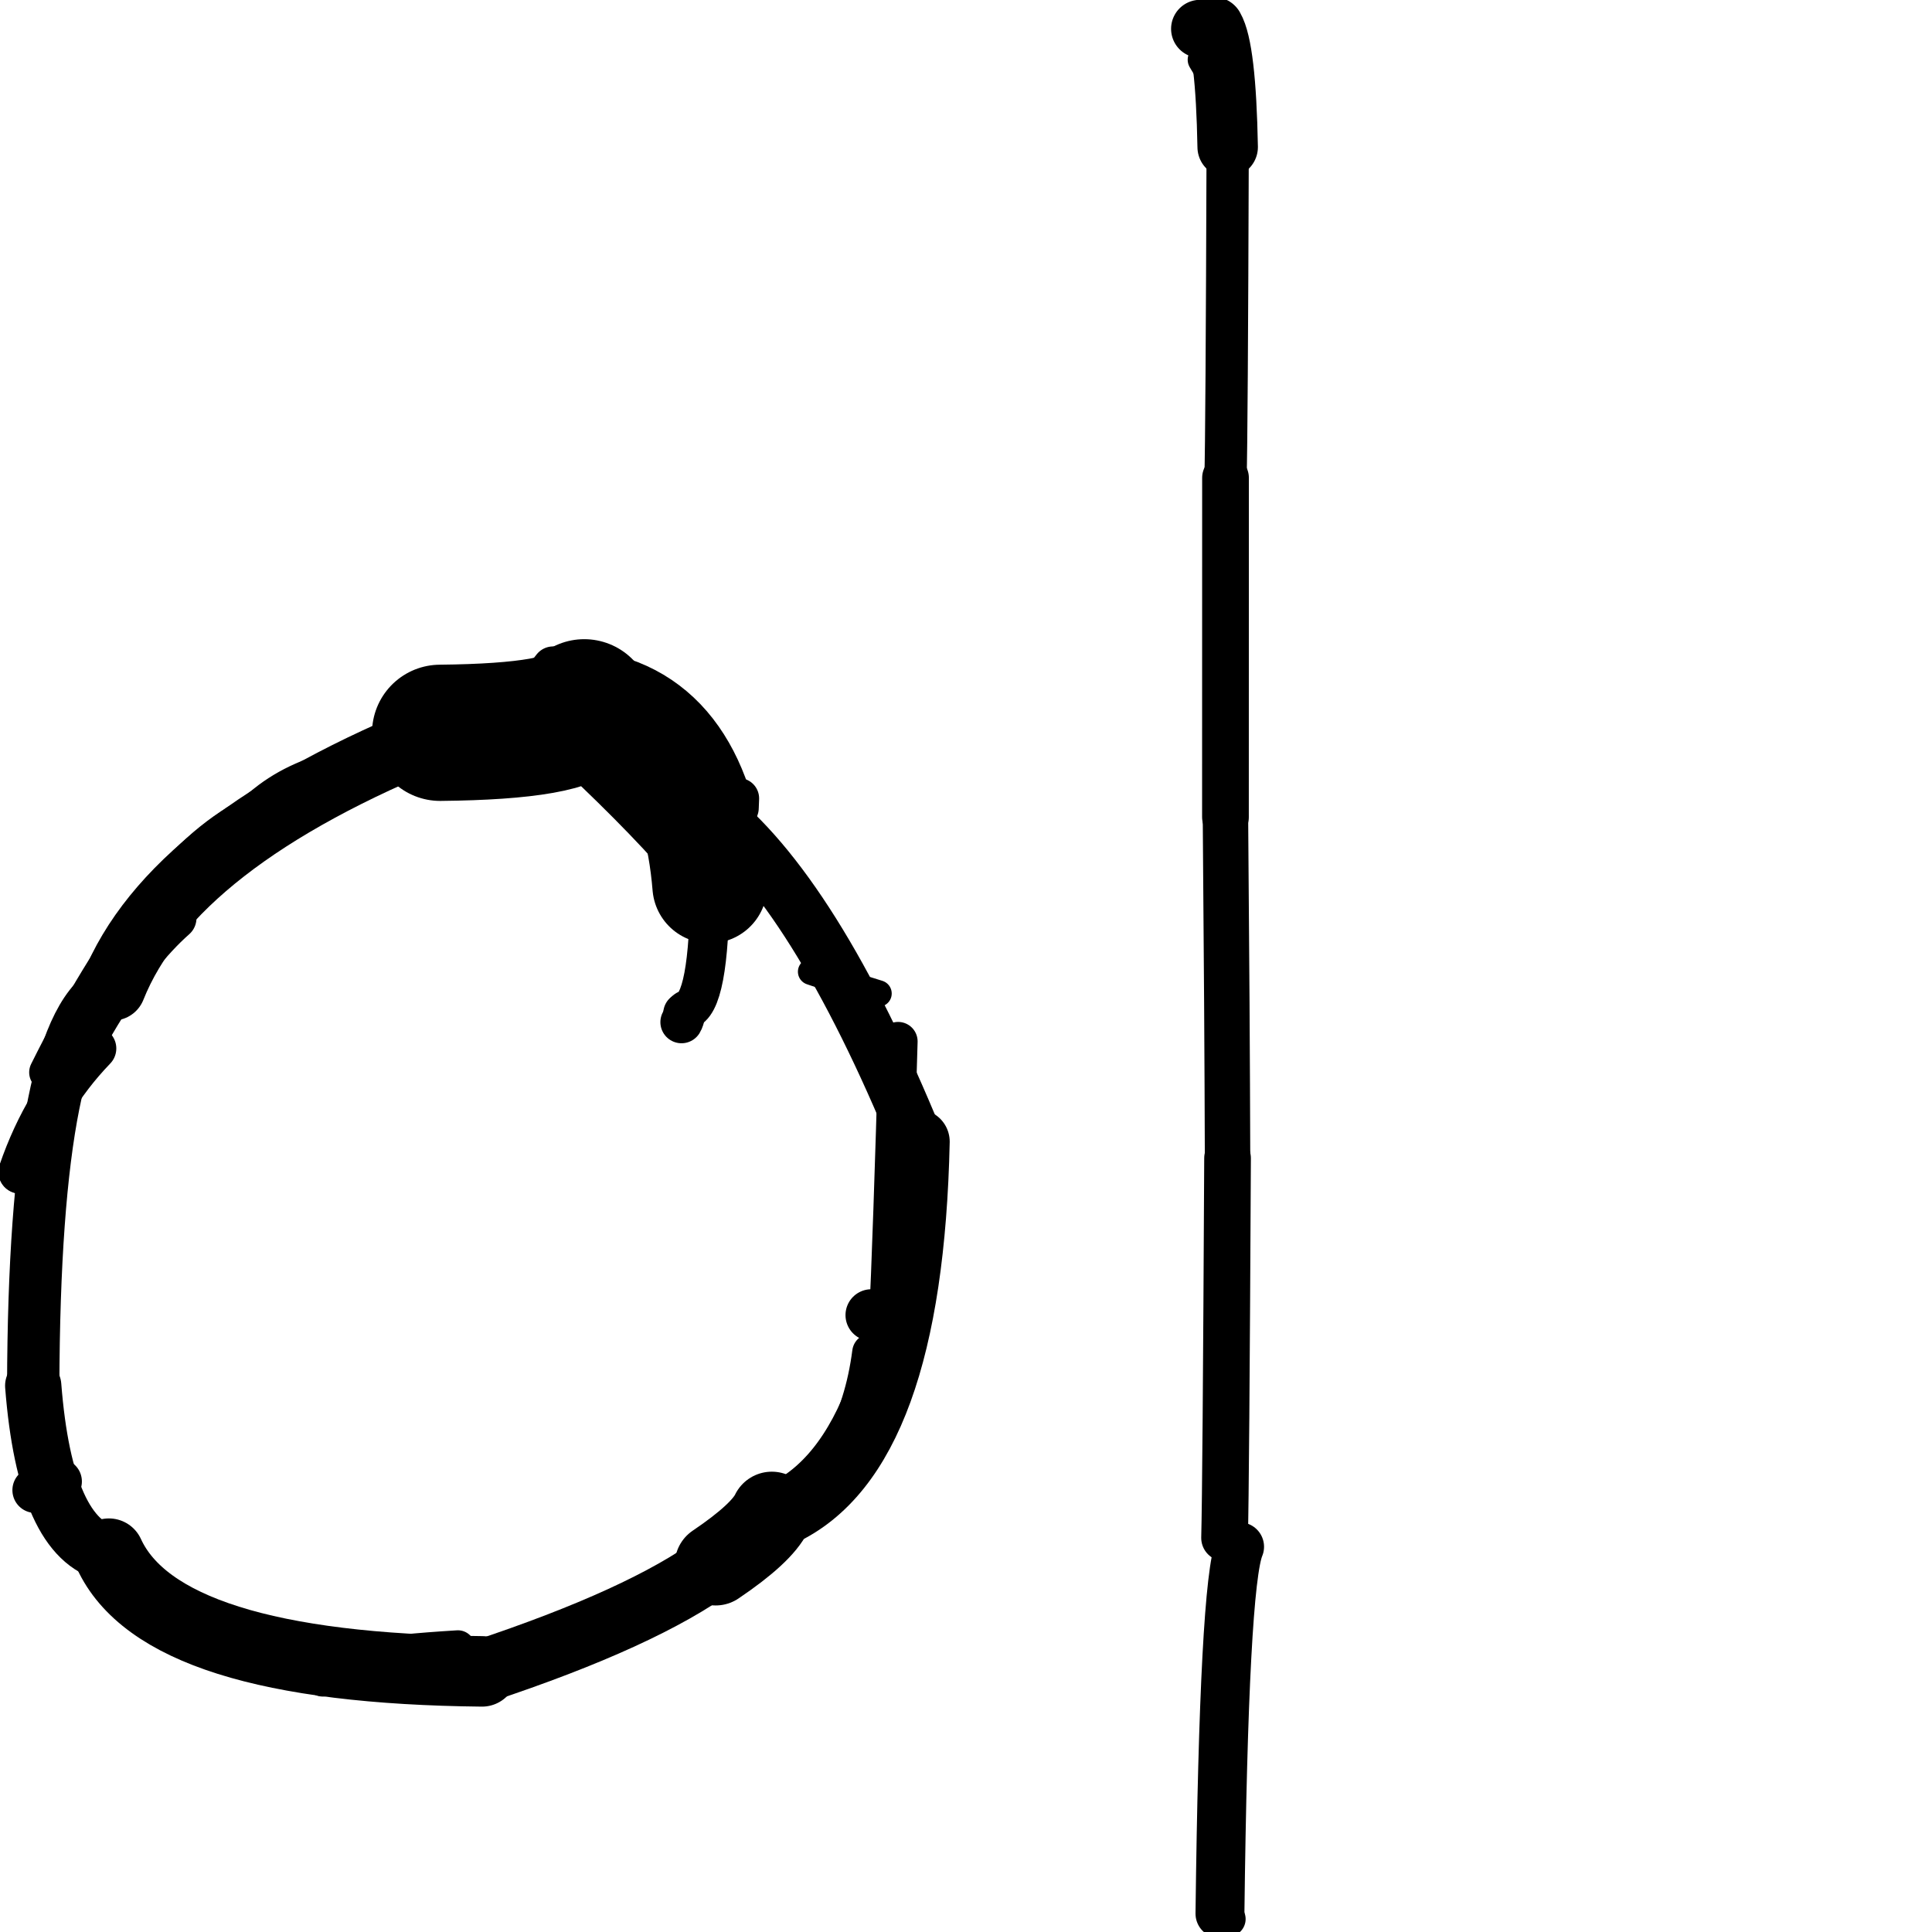 <?xml version="1.0" ?>
<svg height="140" width="140" xmlns="http://www.w3.org/2000/svg">
  <path d="M 55.929, 109.608 Q 55.211, 111.11, 51.858, 113.373 " fill="none" id="curve_1" stroke="#000000" stroke-linecap="round" stroke-linejoin="round" stroke-width="5.929"/>
  <path d="M 51.858, 113.373 Q 46.6, 117.24, 34.929, 121.114 " fill="none" id="curve_1" stroke="#000000" stroke-linecap="round" stroke-linejoin="round" stroke-width="4.582"/>
  <path d="M 34.929, 121.114 Q 11.687, 120.87, 7.89, 112.585 " fill="none" id="curve_1" stroke="#000000" stroke-linecap="round" stroke-linejoin="round" stroke-width="5.109"/>
  <path d="M 7.89, 112.585 Q 3.277, 111.53, 2.407, 100.413 " fill="none" id="curve_1" stroke="#000000" stroke-linecap="round" stroke-linejoin="round" stroke-width="4.077"/>
  <path d="M 2.407, 100.413 Q 2.486, 74.002, 8.177, 71.57 " fill="none" id="curve_1" stroke="#000000" stroke-linecap="round" stroke-linejoin="round" stroke-width="3.792"/>
  <path d="M 8.177, 71.57 Q 12.431, 60.898, 31.894, 53.102 " fill="none" id="curve_1" stroke="#000000" stroke-linecap="round" stroke-linejoin="round" stroke-width="4.763"/>
  <path d="M 31.894, 53.102 Q 41.323, 53.008, 42.336, 51.253 " fill="none" id="curve_1" stroke="#000000" stroke-linecap="round" stroke-linejoin="round" stroke-width="9.871"/>
  <path d="M 42.336, 51.253 Q 50.454, 52.322, 51.434, 64.191 " fill="none" id="curve_1" stroke="#000000" stroke-linecap="round" stroke-linejoin="round" stroke-width="8.317"/>
  <path d="M 51.434, 64.191 Q 51.409, 72.813, 49.731, 73.188 " fill="none" id="curve_1" stroke="#000000" stroke-linecap="round" stroke-linejoin="round" stroke-width="2.852"/>
  <path d="M 51.344, 58.611 Q 59, 64.484, 66.474, 82.728 " fill="none" id="curve_2" stroke="#000000" stroke-linecap="round" stroke-linejoin="round" stroke-width="3.85"/>
  <path d="M 66.474, 82.728 Q 65.982, 105.364, 56.661, 109.691 " fill="none" id="curve_2" stroke="#000000" stroke-linecap="round" stroke-linejoin="round" stroke-width="4.69"/>
  <path d="M 89.826, 112.084 Q 88.693, 114.749, 88.403, 138.669 " fill="none" id="curve_3" stroke="#000000" stroke-linecap="round" stroke-linejoin="round" stroke-width="3.543"/>
  <path d="M 88.736, 111.438 Q 88.835, 107.786, 88.953, 83.926 " fill="none" id="curve_4" stroke="#000000" stroke-linecap="round" stroke-linejoin="round" stroke-width="3.382"/>
  <path d="M 88.953, 83.926 Q 88.925, 73.801, 88.801, 59.209 " fill="none" id="curve_4" stroke="#000000" stroke-linecap="round" stroke-linejoin="round" stroke-width="3.292"/>
  <path d="M 88.801, 59.209 Q 88.803, 54.076, 88.805, 34.625 " fill="none" id="curve_4" stroke="#000000" stroke-linecap="round" stroke-linejoin="round" stroke-width="3.385"/>
  <path d="M 88.805, 34.625 Q 88.895, 31.561, 88.962, 10.654 " fill="none" id="curve_4" stroke="#000000" stroke-linecap="round" stroke-linejoin="round" stroke-width="3.063"/>
  <path d="M 88.962, 10.654 Q 88.829, 3.499, 87.942, 1.968 " fill="none" id="curve_4" stroke="#000000" stroke-linecap="round" stroke-linejoin="round" stroke-width="4.381"/>
  <path d="M 87.942, 1.968 Q 87.451, 2.02, 86.963, 2.089 " fill="none" id="curve_4" stroke="#000000" stroke-linecap="round" stroke-linejoin="round" stroke-width="4.204"/>
  <path d="M 48.588, 61.544 Q 45.006, 57.557, 38.667, 51.807 " fill="none" id="curve_7" stroke="#000000" stroke-linecap="round" stroke-linejoin="round" stroke-width="2.865"/>
  <path d="M 12.68, 66.531 Q 7.297, 71.287, 1.462, 84.923 " fill="none" id="curve_8" stroke="#000000" stroke-linecap="round" stroke-linejoin="round" stroke-width="3.114"/>
  <path d="M 1.462, 84.923 Q 3.237, 79.727, 6.85, 75.974 " fill="none" id="curve_8" stroke="#000000" stroke-linecap="round" stroke-linejoin="round" stroke-width="3.156"/>
  <path d="M 32.463, 52.744 Q 37.545, 51.748, 40.081, 48.364 " fill="none" id="curve_9" stroke="#000000" stroke-linecap="round" stroke-linejoin="round" stroke-width="3.044"/>
  <path d="M 18.077, 59.158 Q 10.832, 62.931, 3.482, 77.707 " fill="none" id="curve_10" stroke="#000000" stroke-linecap="round" stroke-linejoin="round" stroke-width="2.736"/>
  <path d="M 23.391, 121.582 Q 30.267, 120.776, 37.492, 119.639 " fill="none" id="curve_12" stroke="#000000" stroke-linecap="round" stroke-linejoin="round" stroke-width="2.713"/>
  <path d="M 64.364, 96.199 Q 64.685, 89.423, 65.08, 75.466 " fill="none" id="curve_13" stroke="#000000" stroke-linecap="round" stroke-linejoin="round" stroke-width="2.827"/>
  <path d="M 63.126, 98.011 Q 62.128, 105.734, 56.638, 109.525 " fill="none" id="curve_14" stroke="#000000" stroke-linecap="round" stroke-linejoin="round" stroke-width="2.746"/>
  <path d="M 88.72, 136.979 Q 88.758, 138.543, 88.987, 139.06 " fill="none" id="curve_15" stroke="#000000" stroke-linecap="round" stroke-linejoin="round" stroke-width="2.551"/>
  <path d="M 88.926, 133.61 Q 89.264, 131.891, 89.468, 125.557 " fill="none" id="curve_17" stroke="#000000" stroke-linecap="round" stroke-linejoin="round" stroke-width="1.733"/>
  <path d="M 64.308, 97.593 Q 64.178, 95.668, 63.142, 95.297 " fill="none" id="curve_19" stroke="#000000" stroke-linecap="round" stroke-linejoin="round" stroke-width="3.748"/>
  <path d="M 58.779, 70.413 Q 60.841, 71.121, 63.658, 71.993 " fill="none" id="curve_20" stroke="#000000" stroke-linecap="round" stroke-linejoin="round" stroke-width="1.919"/>
  <path d="M 49.385, 74.067 Q 49.502, 73.879, 49.593, 73.44 " fill="none" id="curve_21" stroke="#000000" stroke-linecap="round" stroke-linejoin="round" stroke-width="3.062"/>
  <path d="M 53.51, 58.556 Q 53.521, 58.247, 53.537, 57.856 " fill="none" id="curve_22" stroke="#000000" stroke-linecap="round" stroke-linejoin="round" stroke-width="2.944"/>
  <path d="M 27.142, 54.943 Q 19.134, 55.814, 16.05, 61.622 " fill="none" id="curve_23" stroke="#000000" stroke-linecap="round" stroke-linejoin="round" stroke-width="2.087"/>
  <path d="M 2.55, 107.981 Q 3.288, 107.786, 4.283, 107.353 " fill="none" id="curve_30" stroke="#000000" stroke-linecap="round" stroke-linejoin="round" stroke-width="3.303"/>
  <path d="M 29.647, 121.64 Q 26.845, 120.867, 20.366, 119.642 " fill="none" id="curve_66" stroke="#000000" stroke-linecap="round" stroke-linejoin="round" stroke-width="2.814"/>
  <path d="M 87.138, 4.326 Q 87.471, 4.898, 88.013, 5.77 " fill="none" id="curve_95" stroke="#000000" stroke-linecap="round" stroke-linejoin="round" stroke-width="2.148"/>
  <path d="M 26.565, 120.051 Q 28.685, 119.656, 33.184, 119.382 " fill="none" id="curve_119" stroke="#000000" stroke-linecap="round" stroke-linejoin="round" stroke-width="2.489"/>
</svg>
